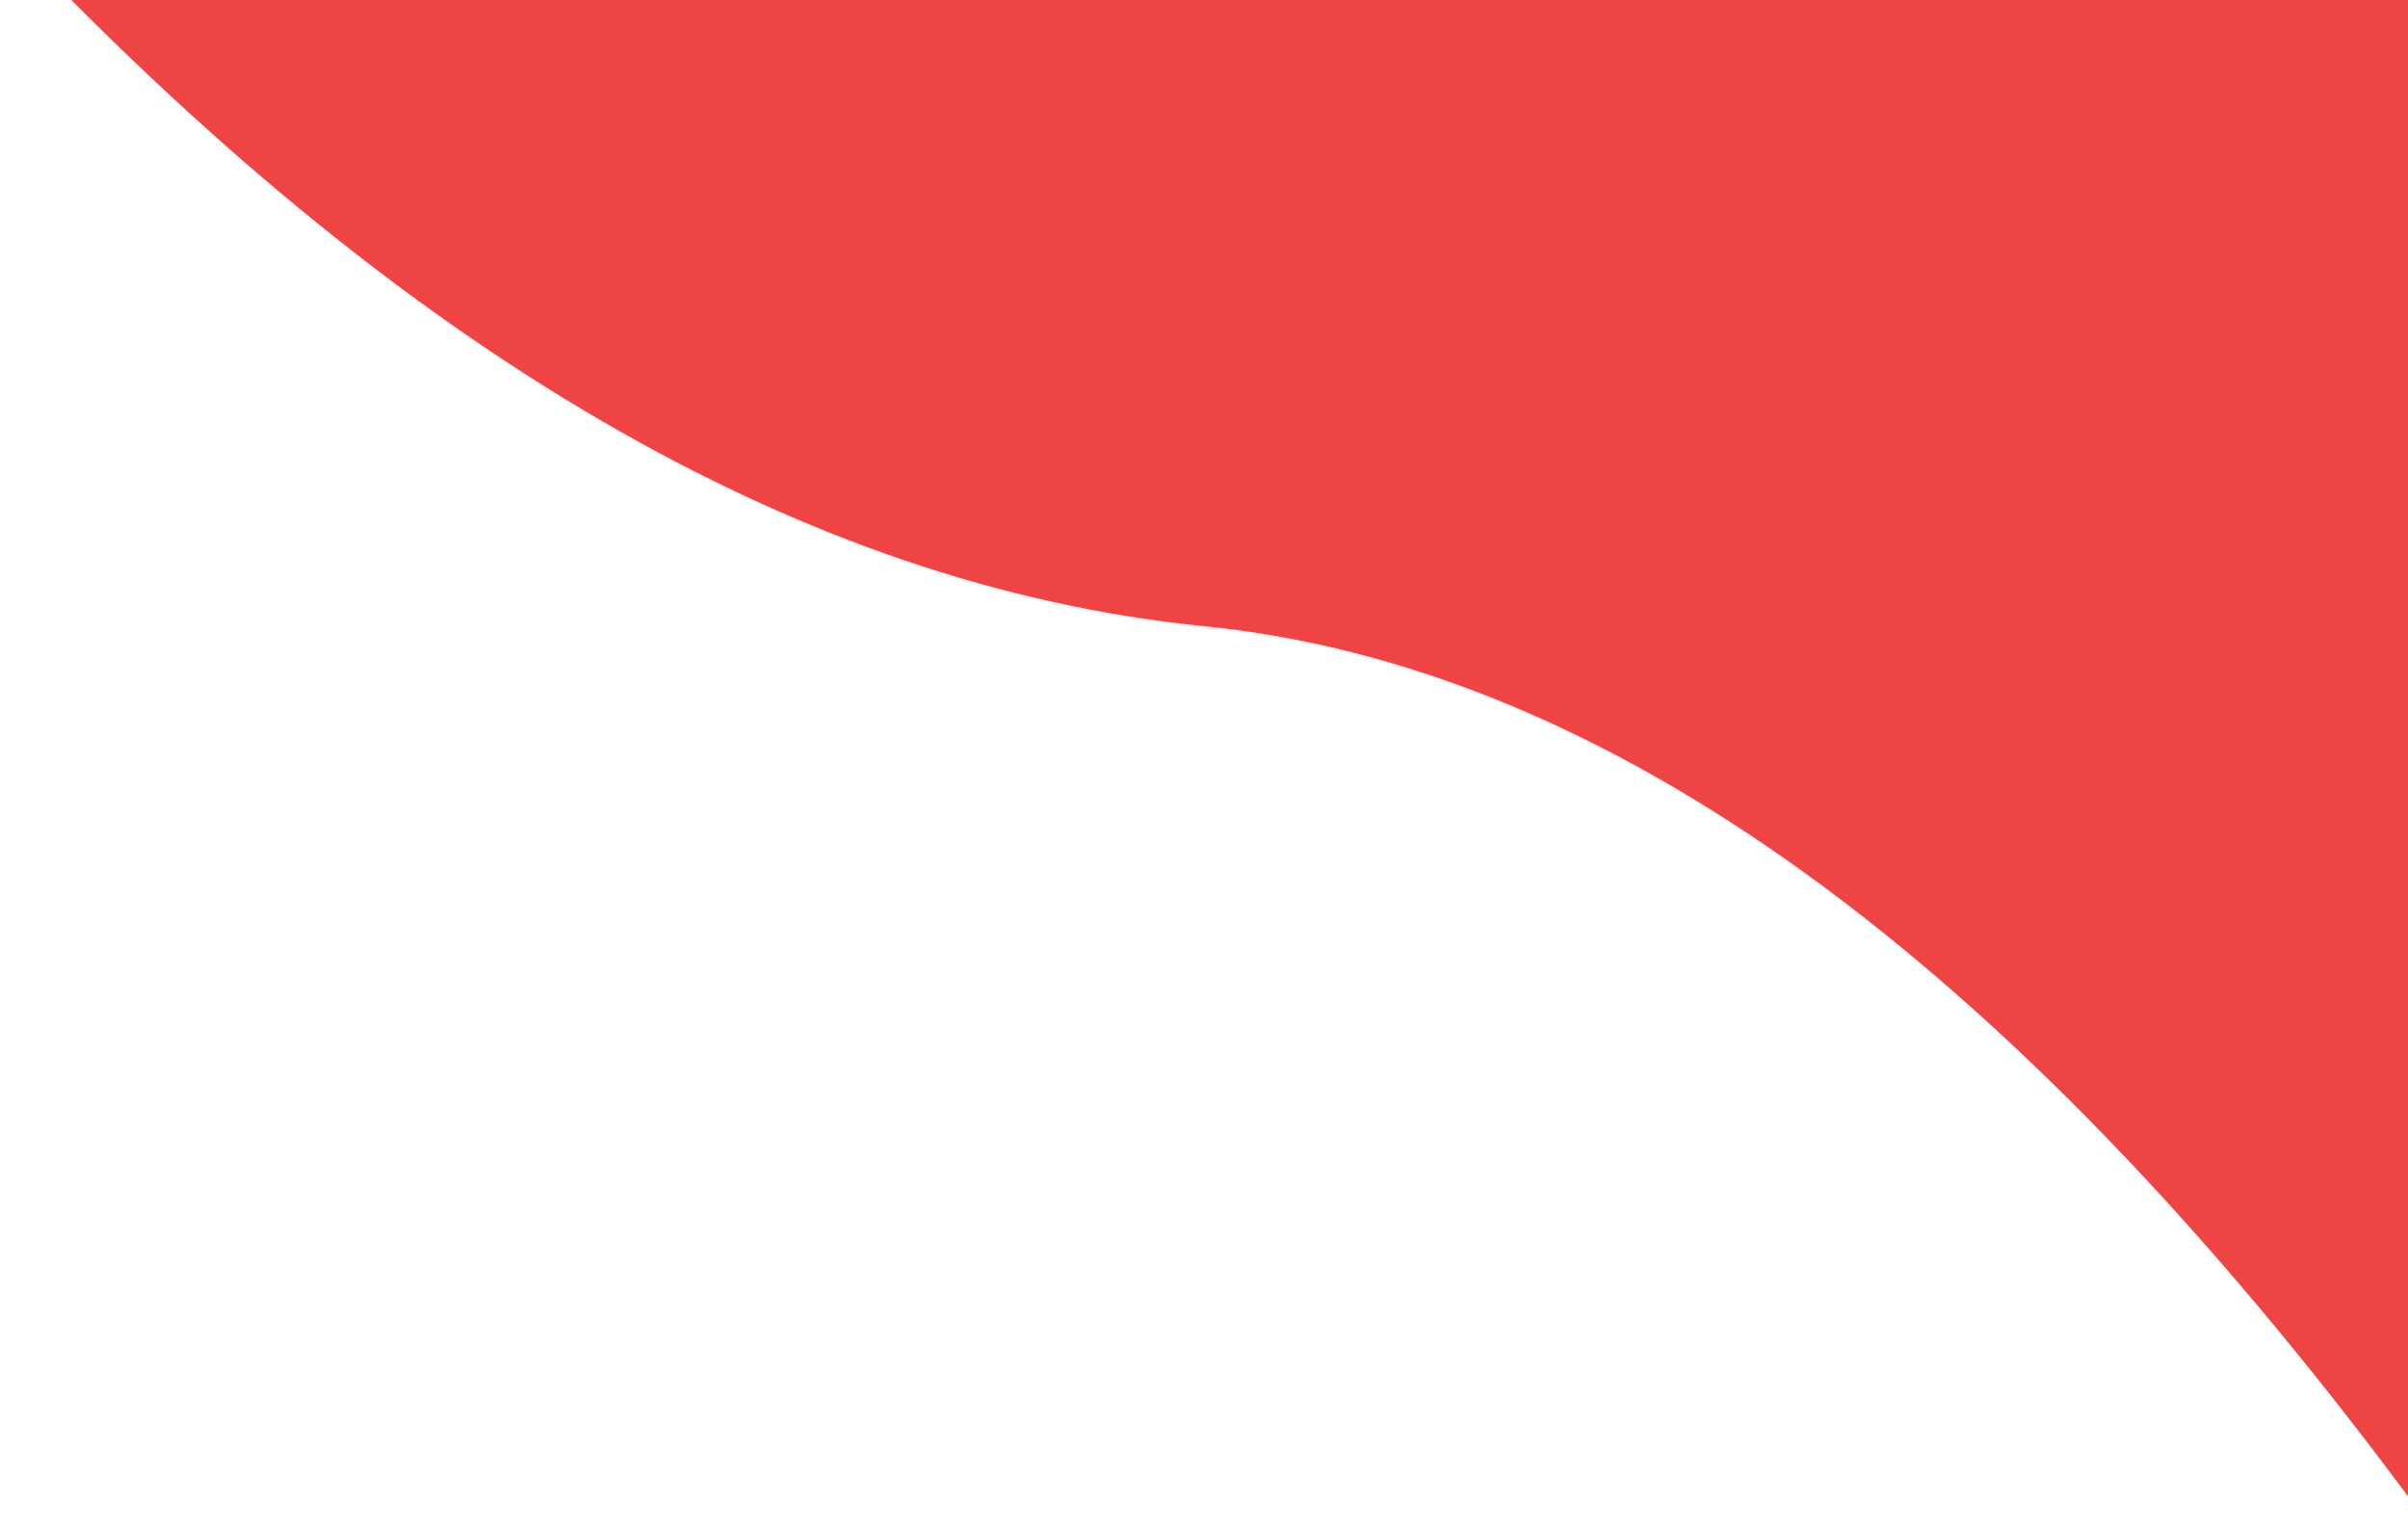 <?xml version="1.0" encoding="utf-8"?><svg xmlns="http://www.w3.org/2000/svg" xmlns:xlink="http://www.w3.org/1999/xlink" width="1468" height="931" preserveAspectRatio="xMidYMid" viewBox="0 0 1468 931" style="z-index:1;margin-right:-2px;display:block;background-repeat-y:initial;background-repeat-x:initial;animation-play-state:paused" ><g transform="translate(734,465.5) scale(-1,1) translate(-734,-465.5)" style="transform:matrix(-1, 0, 0, 1, 1468, 0);animation-play-state:paused" ><linearGradient id="lg-0.26360670804729924" x1="0" x2="1" y1="0" y2="0" style="animation-play-state:paused" ><stop stop-color="#ef4444" offset="0" style="animation-play-state:paused" ></stop>

  
<stop stop-color="#ef4444" offset="1" style="animation-play-state:paused" ></stop></linearGradient>
<path d="M 0 0 L 0 911.986 Q 367 418.306 734 381.631 T 1468 -44.962 L 1468 0 Z" fill="url(#lg-0.26360670804729924)" opacity="1" style="animation-play-state:paused" ></path></g></svg>